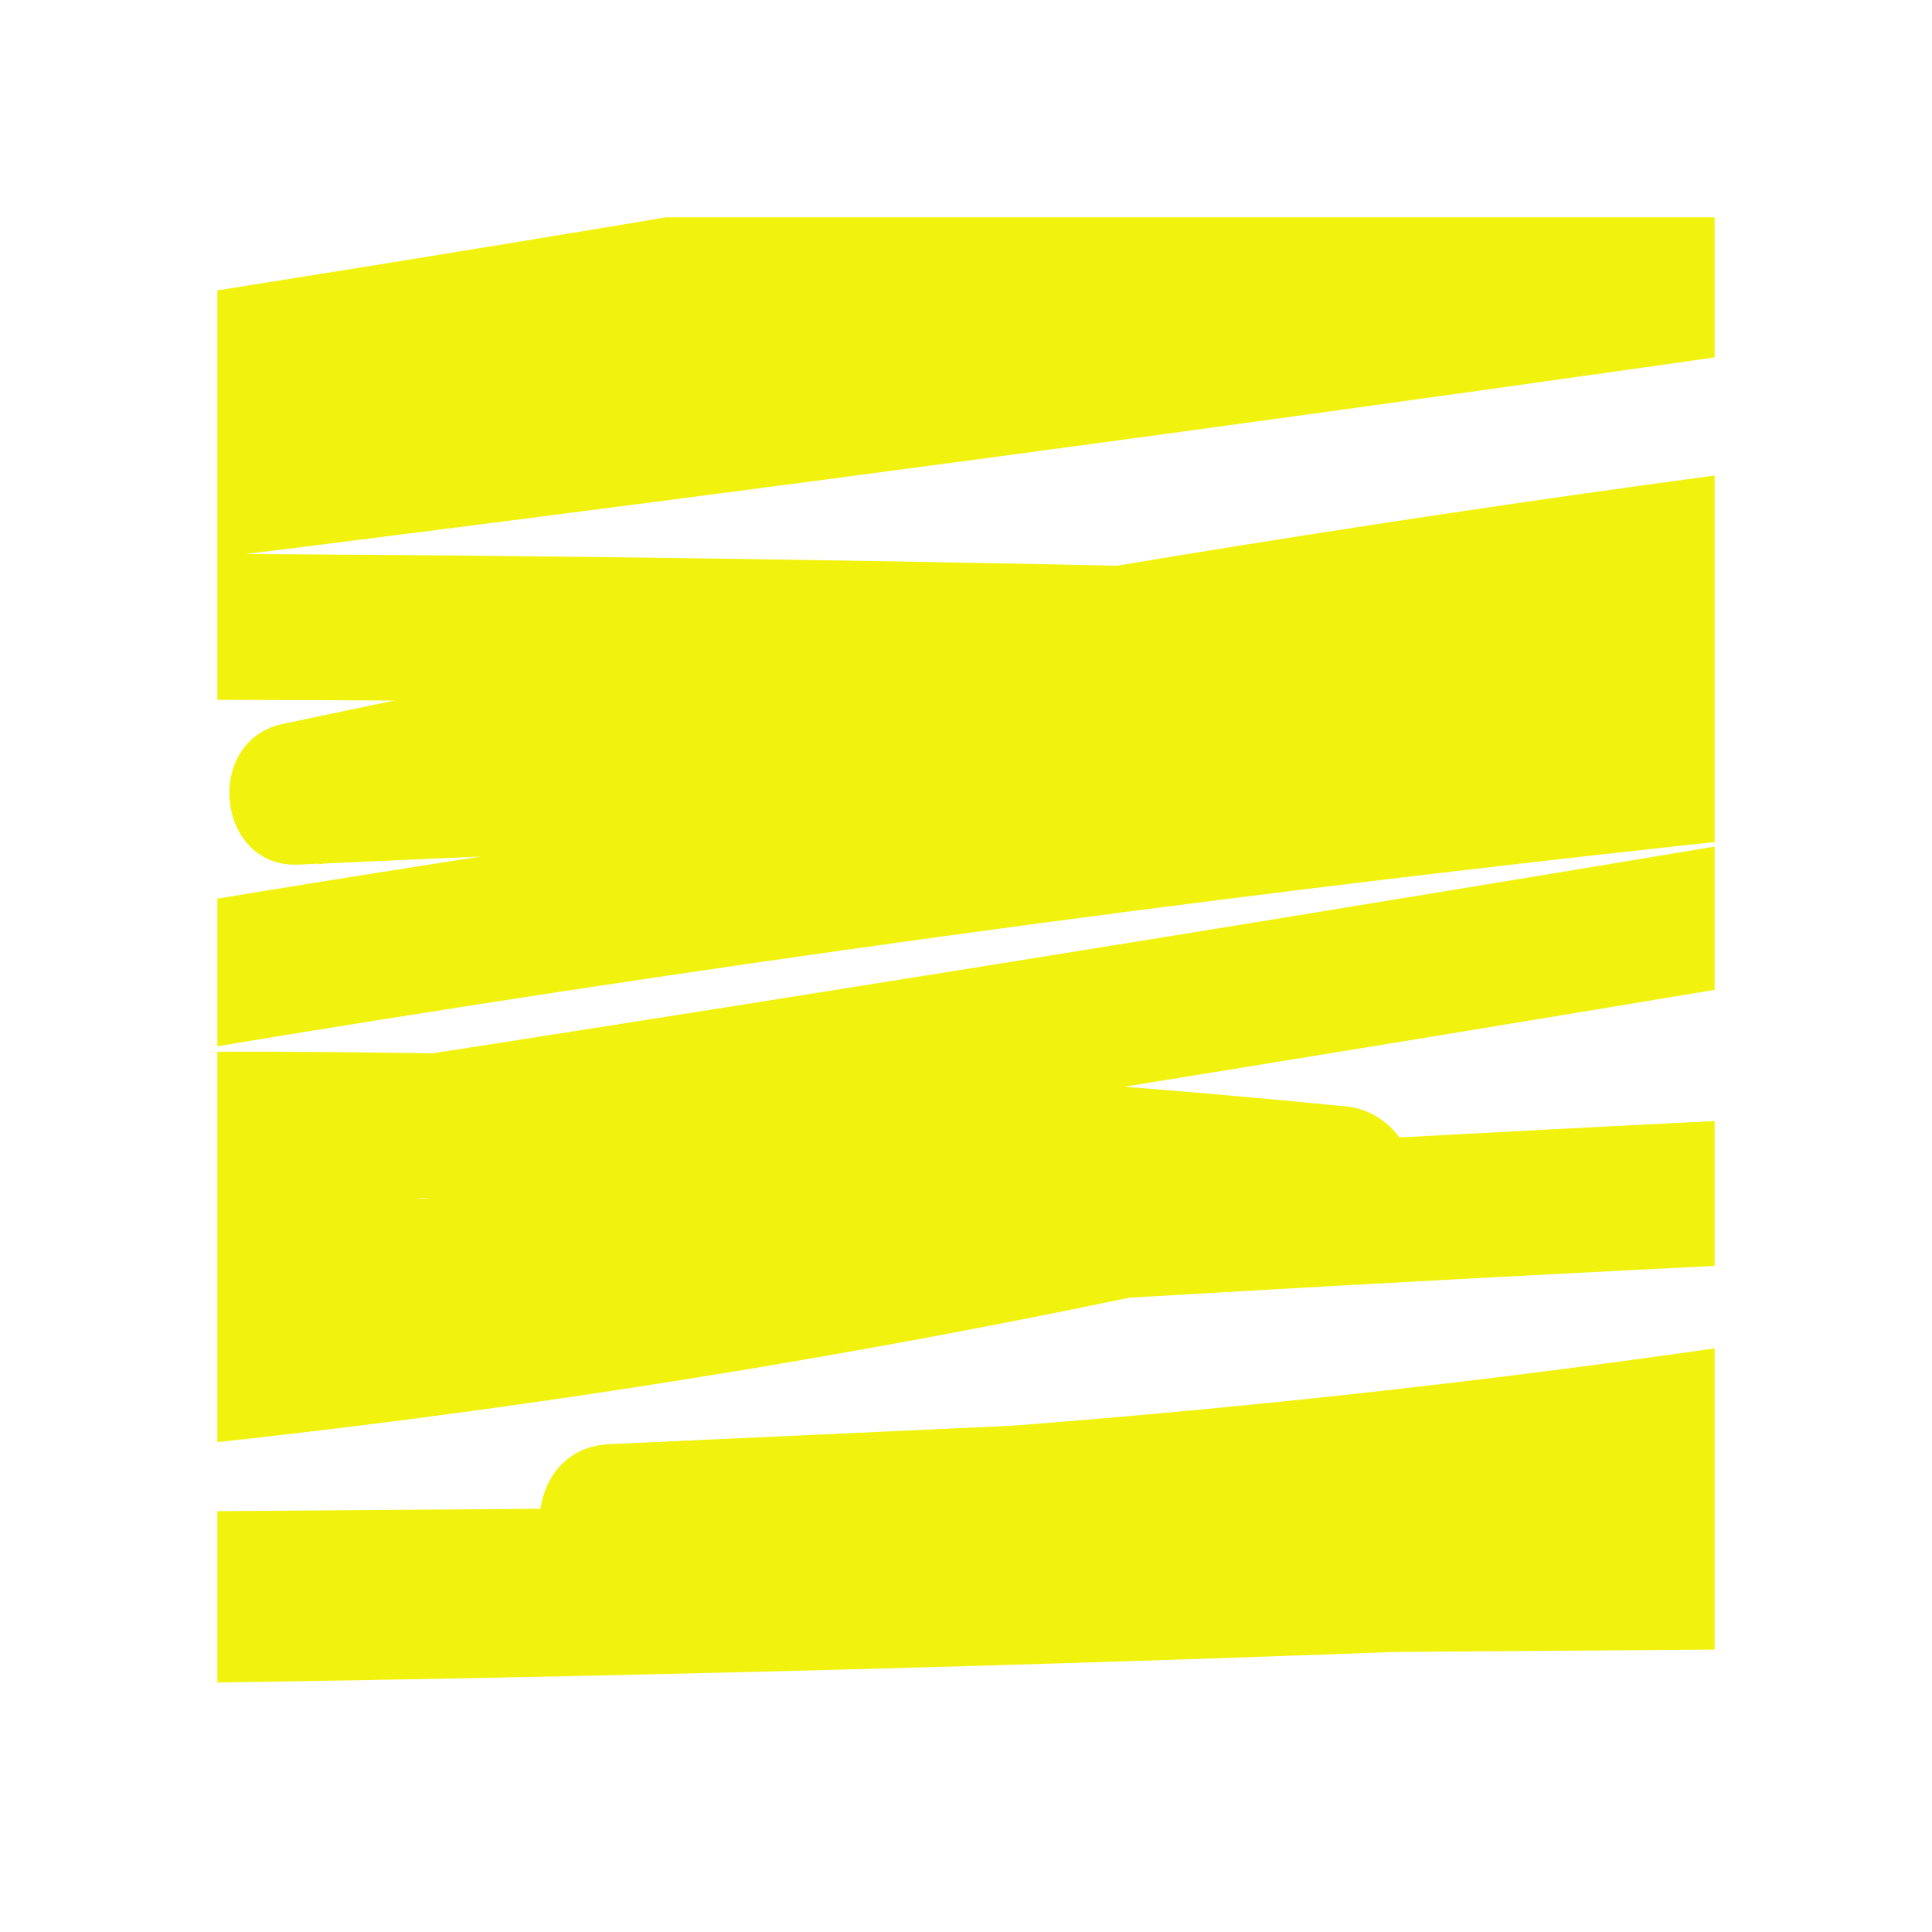 <?xml version="1.0" encoding="utf-8"?>
<!-- Generator: Adobe Illustrator 19.2.0, SVG Export Plug-In . SVG Version: 6.00 Build 0)  -->
<svg version="1.1" id="Calque_1" xmlns="http://www.w3.org/2000/svg" xmlns:xlink="http://www.w3.org/1999/xlink" x="0px" y="0px"
	 viewBox="0 0 40 40" style="enable-background:new 0 0 40 40;" xml:space="preserve">
<style type="text/css">
	.st0{clip-path:url(#SVGID_2_);}
	.st1{fill:#F2F20F;}
</style>
<g>
	<g>
		<defs>
			<rect id="SVGID_1_" x="4.5" y="4.5" width="31" height="31"/>
		</defs>
		<clipPath id="SVGID_2_">
			<use xlink:href="#SVGID_1_"  style="overflow:visible;"/>
		</clipPath>
		<g class="st0">
			<g>
				<path class="st1" d="M-135.4-120c69.6-4.8,139.1-9.6,208.7-14.4c-0.1-1-0.3-2-0.4-2.9c-43.7,10.7-88,19.1-132.7,25
					c0.1,1,0.3,2,0.4,2.9c26.8-4.8,53.9-6.5,81.1-5.1c-0.1-1-0.3-2-0.4-2.9C-14.8-109-51.2-102.2-87.8-97c0.3,1,0.5,1.9,0.8,2.9
					c27.7-5.3,55.4-10.5,83-15.8c-0.3-1-0.5-1.9-0.8-2.9c-23.9,6.8-48.1,12.4-72.6,16.7c0.3,1,0.5,1.9,0.8,2.9
					c36.1-9.2,72.9-14.6,110.1-16.2c-0.1-1-0.3-2-0.4-2.9c-48,12-96.6,21.7-145.5,29.2c0.3,1,0.5,1.9,0.8,2.9
					c21.4-3.3,43-6.2,64.5-8.6c10.5-1.2,21-2.3,31.4-3.2c10.3-0.9,20.5-1.4,30.5,1.7c-0.1-0.9-0.2-1.8-0.4-2.7
					c-17.2,7.4-35,13-53.4,16.8c0.3,1,0.5,1.9,0.8,2.9c17.8-3.9,35.7-7.9,53.5-11.8c-0.3-1-0.5-1.9-0.8-2.9
					C-16-80.9-47-75.2-78.2-71c0.1,1,0.3,2,0.4,2.9c46.1-12.5,93.1-21.4,140.6-26.7c-0.1-1-0.3-2-0.4-2.9
					c-37.9,10-76.2,18.3-114.9,24.9c0.3,1,0.5,1.9,0.8,2.9C-11-77.4,29.8-84.8,71.1-88.2c-0.1-1-0.3-2-0.4-2.9
					C23.5-74.3-25-61.6-74.4-53.2c0.3,1,0.5,1.9,0.8,2.9c27.4-5.5,55.3-8.3,83.3-8.2c-0.1-1-0.3-2-0.4-2.9
					C-31.1-51.4-72.4-46-114-45.1c0.1,1,0.3,2,0.4,2.9C-81.4-47.3-49.1-52-16.8-56c15.7-2,31.5-3.8,47.3-5.5
					c15.6-1.7,33-5.6,48.4-1.9c0-1,0-1.9,0-2.9C42-54,3.3-48.1-35.6-49.2c0.1,1,0.3,2,0.4,2.9c44.8-15.2,91.6-22,138.3-28.6
					c-0.3-1-0.5-1.9-0.8-2.9C27-61-49.3-49.7-125.7-39.6c-21.7,2.8-43.3,5.6-65,8.4c-1.9,0.2-2,3.1,0,3c43.9-2,87.9-2.8,131.8-2.4
					c-0.1-1-0.3-2-0.4-2.9c-13.1,4.3-26.6,7-40.4,8c0.1,1,0.3,2,0.4,2.9C-54.1-32.8-8.1-38.5,38.1-40c-0.1-1-0.3-2-0.4-2.9
					c-34.2,7.3-69,11.8-104,13.3c0.1,1,0.3,2,0.4,2.9c27.6-7.4,55.9-11.5,84.5-12.2c-0.1-1-0.3-2-0.4-2.9
					c-43,12.6-87.2,20.2-131.4,27.7c-1.7,0.3-1.3,2.9,0.4,2.9c36.6,0.1,73.3,0.3,109.9,0.4c-0.3-0.9-0.5-1.9-0.8-2.8
					c-8.8,5.4-18.4,8.8-28.7,10.1c0.1,1,0.3,2,0.4,2.9C23.9-9.8,80.1-16.5,136.5-20.7c-0.1-1-0.3-2-0.4-2.9
					C80.7-14.1,24.7-7.7-31.4-4.4c0.1,1,0.3,2,0.4,2.9c43.8-10.3,88.1-18.3,132.8-23.9c1.9-0.2,1.9-3.2,0-3
					c-73.4,8.4-147.1,14-220.9,17c0.1,1,0.3,2,0.4,2.9c34-4.7,68.2-8.3,102.4-10.7c16.7-1.2,33.4-2.1,50.1-2.7
					c17-0.6,34.1-0.9,50.7,3.4c0-1,0-1.9,0-2.9C52.8-12.6,20.1-8.7-12.7-9.6c0.1,1,0.3,2,0.4,2.9c25.6-9.7,52.7-14.7,80.1-14.5
					c-0.1-1-0.3-2-0.4-2.9C21.5-7.1-26,5.2-73.4,17.3c-1.6,0.4-1.3,3.2,0.4,2.9c40.4-4.9,80.8-9.8,121.1-14.7c-0.1-1-0.3-2-0.4-2.9
					C-19.3,12.7-86.8,19-154.5,21.3c-19.3,0.7-38.7,1-58,1.1c0.3,0.9,0.5,1.9,0.8,2.8c15.3-7.3,31.9-10.2,48.5-12.4
					c18.2-2.5,36.5-4.6,54.9-6.6c35.5-3.8,71-6.6,106.7-8.5c-0.1-1-0.3-2-0.4-2.9C-7.9-3.6-13.6-2-19.3-0.3
					c-1.9,0.5-1.1,3.3,0.8,2.9C30.1-8.2,79.6-13.9,129.4-14.6c-0.4-0.9-0.7-1.7-1.1-2.6c-7.6,6.6-18.3,7.8-27.8,9.6
					c-10.9,2.1-21.8,4-32.7,5.9C45.7,2.1,23.6,5.4,1.4,8.3c0.1,1,0.3,2,0.4,2.9C17.4,6.7,33.2,3.3,49.3,1c-0.3-1-0.5-1.9-0.8-2.9
					C-5.6,9-60.4,15.7-115.5,18c0,1,0,2,0,3c31.8-3.5,63.8-5.7,95.8-6.3c15.7-0.3,31.4-0.3,47,0.1c14.6,0.4,32.2-1.2,45,7.1
					c0.1-0.9,0.2-1.8,0.4-2.7c-19.5,6.4-39.6,10-60.1,10.8c0,1,0,2,0,3c30.7-1.4,61.3-2.8,92-4.2c0-1,0-2,0-3
					C50.2,31.6-4.6,33.4-59.3,31c0.1,1,0.3,2,0.4,2.9c28.2-8.2,57.5-10.9,86.7-8c-0.1-1-0.3-2-0.4-2.9c-21,4.9-42.5,6.3-64,4.1
					c0.1,1,0.3,2,0.4,2.9c40.5-9.9,82-15.2,123.7-15.6c0-1,0-2,0-3c-27,1.2-54.2,2.4-81.3,3.6c0.1,1,0.3,2,0.4,2.9
					c29.8-6.4,60.2-9.3,90.7-8.5c-0.1-1-0.3-2-0.4-2.9C42.3,17-12.5,25.7-67.7,32.5c0,1,0,2,0,3c45.1-5.9,90.5-9.4,136-10.5
					c-0.1-1-0.3-2-0.4-2.9c-16.5,4.1-33.2,6.9-50.1,8.2c-1.9,0.1-2,3,0,3C74.9,33.1,132,33,189.1,32.9c0-1,0-2,0-3
					c-79.8,0.6-159.7,1.2-239.5,1.8c0,1,0,2,0,3c16.1-0.5,32.1,0.1,48.1,1.7c-0.4-0.9-0.7-1.7-1.1-2.6c-5.9,6.4-16,5.9-24,6.5
					c-8.8,0.8-17.7,1.5-26.5,2.3c-18,1.6-36,3.1-54,4.7c-1.9,0.2-2,2.9,0,3c43.2,1.7,86.3,4.9,129.2,9.6c-0.1-1-0.3-2-0.4-2.9
					c-10,3-20,6-30,9.1c-1.6,0.5-1.4,3.1,0.4,2.9c30-2.2,60-4.3,89.9-6.5c0-1,0-2,0-3c-39.2,3-78.6,4.4-117.9,4c0.1,1,0.3,2,0.4,2.9
					c64.6-9.2,129.9-13.3,195.2-12.3c-0.1-1-0.3-2-0.4-2.9c-20.1,5.8-41,7.6-61.8,5.5c0.4,0.9,0.7,1.7,1.1,2.6
					c4.6-5.5,9.3-11,13.9-16.6c0.8-0.9,0.3-2.6-1.1-2.6C47.3,44.3-15.9,48.2-79,52.1c0.1,1,0.3,2,0.4,2.9c21-2.9,42.1-4.6,63.3-5.1
					c10.2-0.2,20.3-0.1,30.5,0.2c5.2,0.2,10.5,0.5,15.7,0.8c2.6,0.2,5.2,0.3,7.8,0.6c1.3,0.1,2.6,0.3,3.9,0.5
					c3.2,0.5,4.4,2.7,3.4,6.7c-0.9,0.9-0.2,2.6,1.1,2.6c19.9-1.2,38.6-7.9,57.1-14.8c1.5-0.5,1.4-3.1-0.4-2.9
					C51.1,48.3-1.8,51-54.8,51.9c0.1,1,0.3,2,0.4,2.9C-19.5,47.7,15.8,42.4,51.3,40c-0.1-1-0.3-2-0.4-2.9c-15.9,3.2-32,5.5-48.2,7
					c0.1,1,0.3,2,0.4,2.9c7.4-1,14.8-1,22.2,0.1c0-1,0-1.9,0-2.9C10.1,49.7-5.2,55.1-20.5,60.5c-1.5,0.5-1.4,3.1,0.4,2.9
					c45.4-3.5,90.9-7,136.3-10.4c-0.4-0.8-0.9-1.5-1.3-2.3c-2.4,3.8-5.7,6.3-9.9,7.8c-1.5,0.5-1.4,3,0.4,2.9
					c11.5-0.4,23-0.7,34.4-1.1c0-1,0-2,0-3C98,60.7,56.1,63.9,14.3,67.1c-1.9,0.1-1.9,2.9,0,3C62.4,73,110.5,76,158.1,83.4
					c0.1-1,0.3-2,0.4-2.9c-52.8,4.5-105.8,6-158.7,4.4c0,1,0,2,0,3c11-0.4,22-0.8,33-1.1c1.9-0.1,1.9-3,0-3
					C3,83-26.8,82.3-56.6,81.6c0.1,1,0.3,2,0.4,2.9c42.3-6.2,85.1-9,127.9-8.3c0-1,0-2,0-3c-24.7,2.5-49.5,3-74.3,1.4
					c0.1,1,0.3,2,0.4,2.9c28-6.5,56.4-10.3,85.1-11.4c1.9-0.1,1.9-3.1,0-3c-32.3,1-64.5,2.1-96.8,3.1c0.1,1,0.3,2,0.4,2.9
					c19.7-5.6,39.5,1.2,59.1,3.3c19.9,2.1,39.8-1,59.4-4.1c1.7-0.3,1.3-3.1-0.4-2.9c-26.1,3.1-52.1,7-78,11.8
					c-1.8,0.3-1.2,2.8,0.4,2.9c11.5,0.8,23,1.7,34.5,2.5c3.6,0.3,34.9,1.2,34.9,3.9c0.4-0.5,0.7-1,1.1-1.4
					c-34,11.4-67.9,22.7-101.9,34.1c-0.7,0.2-1.4,1.1-1,1.8c2.2,5.1,7.9,4.5,12.6,4.5c9.6,0,19.2,0,28.8-0.1
					c18.8,0,37.7-0.1,56.5-0.1c0-1,0-2,0-3c-38.1,2.6-76.3,1-114.1-4.8c0.2,0.8,0.4,1.7,0.7,2.5c6-5.5,13-9.1,20.9-11.1
					c1.9-0.5,1.1-3.3-0.8-2.9c-17.2,3.4-34.6,4.7-52,4c0.1,1,0.3,2,0.4,2.9C6.4,100.7,65.7,91.3,125.4,84.8c1.9-0.2,2-3.1,0-3
					s-4.1,0.1-6.1,0.2c0.1,1,0.3,2,0.4,2.9c8.2-2.7,16.4-5.4,24.7-8.1c1.8-0.6,1.1-3.3-0.8-2.9C126.2,77.5,109,81.6,92,86.2
					c-1.6,0.4-1.3,3,0.4,2.9c3.3-0.1,6.6-0.1,9.9-0.2c0-1,0-2,0-3c-30.2,2.4-60.4,5.3-90.5,8.7c-1.9,0.2-1.9,2.8,0,3
					c9.6,0.8,19.2,1.7,28.7,2.5c-0.1-1-0.3-2-0.4-2.9c-18.7,6.6-38,11.4-57.6,14.4c-1.7,0.3-1.2,2.9,0.4,2.9c4,0.2,8.1,0.4,12.1,0.6
					c0-1,0-2,0-3c-27.7,2-55.4,3.9-83.1,5.9c-1.9,0.1-1.9,2.9,0,3c25.8,0.9,51.7,1.7,77.5,2.6c0-1,0-2,0-3
					c-30.6,1.5-61.2,2.5-91.9,2.9c0.1,1,0.3,2,0.4,2.9c39.3-5.7,78.9-5.7,118.4-1.3c18.8,2.1,36.8,2.6,55.6,0
					c19.3-2.7,38.3-6.9,57.8-7.5c0-1,0-2,0-3c-34.1,2.8-68.4,4.2-102.6,4.2c-1.9,0-1.9,2.9,0,3c13.4,0.5,26.8,0.9,40.2,1.4
					c-0.1-1-0.3-2-0.4-2.9c-26.7,8.1-54.4,11.9-82.4,11.4c0.1,1,0.3,2,0.4,2.9c12-2.9,24-5.7,36-8.6c1.9-0.5,1.1-3.1-0.8-2.9
					c-13.2,1.8-26.5,0.9-39.4-2.5c0,1,0,1.9,0,2.9c52.8-15.4,107.8-18.8,162.4-22c-0.1-1-0.3-2-0.4-2.9c-27.9,5-56.2,7-84.5,6.2
					c0.1,1,0.3,2,0.4,2.9c18.3-6.9,37.6-9.8,57.1-8.4c-0.1-1-0.3-2-0.4-2.9c-24.3,5.9-48.7,11.8-73,17.7c-1.9,0.5-1.1,3.2,0.8,2.9
					c14.6-2.8,29.5-3.6,44.3-2.6c-0.3-0.9-0.5-1.9-0.8-2.8c-20,8.8-40.8,15.8-62.2,20.8c-1.6,0.4-1.3,3.2,0.4,2.9
					c11.7-1.5,23.4-2.9,35-4.4c-0.1-1-0.3-2-0.4-2.9c-27.2,6.1-54.6,10.7-82.3,13.7c-1.9,0.2-2,3,0,3c56.6,0.5,113.5,1.1,169.4,11.4
					c0.1-1,0.3-2,0.4-2.9c-44.8,2.4-89.6,4.7-134.4,7.1c-1.9,0.1-1.9,2.8,0,3c18.3,1.7,36.6,3.6,54.9,4.9c14.6,1,29.7,0.6,42.5-7.3
					c1.3-0.8,0.7-2.7-0.8-2.8c-22.7-1.1-45.3-2.3-68-3.4c0.1,1,0.3,2,0.4,2.9c21.9-7.1,44.5-11.9,67.4-14.3c1.9-0.2,1.9-3.2,0-3
					c-33,2.7-66.2,5.2-99.3,1.4c0.1,1,0.3,2,0.4,2.9c7.8-2.4,15.7-4.9,23.5-7.3c1.9-0.6,1.1-3.2-0.8-2.9
					c-26.7,4.2-53.4,7.8-80.2,10.8c0.1,1,0.3,2,0.4,2.9c25.6-4.7,51.4-7.4,77.4-8c-0.1-1-0.3-2-0.4-2.9c-37.5,8.4-75.6,13.4-114,15
					c-1.9,0.1-1.9,3,0,3c65.3-0.2,130.6,1.3,195.8,4.8c0-1,0-2,0-3c-25,2.5-50.1,3.4-75.3,2.7c0,1,0,2,0,3c23.1-2,46.3-1.5,69.2,1.7
					c0-1,0-1.9,0-2.9c-23.3,3.3-46.5,6.7-69.8,10c-1.4,0.2-1.4,2.7,0,2.9c14.9,2.5,29.8,3.8,44.9,3.8c1.9,0,1.9-2.9,0-3
					c-24.6-0.9-49.1-3.7-73.3-8.4c0.2,0.8,0.4,1.7,0.7,2.5c1.4-1.6,2.7-3.2,4.1-4.9c0.7-0.9,0.5-2.1-0.7-2.5c-2.8-1-5.1-2.4-7.3-4.4
					c-1.4-1.3-3.5,0.8-2.1,2.1c2.6,2.4,5.3,4,8.6,5.2c-0.2-0.8-0.4-1.7-0.7-2.5c-1.4,1.6-2.7,3.2-4.1,4.9c-0.7,0.8-0.5,2.3,0.7,2.5
					c24.4,4.8,49.2,7.6,74.1,8.5c0-1,0-2,0-3c-14.8,0-29.5-1.3-44.1-3.7c0,1,0,1.9,0,2.9c23.3-3.3,46.5-6.7,69.8-10
					c1.4-0.2,1.4-2.7,0-2.9c-23.2-3.2-46.7-3.8-70-1.8c-1.9,0.2-2,2.9,0,3c25.1,0.7,50.3-0.2,75.3-2.7c1.9-0.2,2-2.9,0-3
					c-65.2-3.4-130.5-5-195.8-4.8c0,1,0,2,0,3c38.6-1.5,77-6.6,114.8-15.1c1.7-0.4,1.3-3-0.4-2.9c-26.3,0.7-52.4,3.4-78.2,8.1
					c-1.6,0.3-1.3,3.1,0.4,2.9c27.1-3,54.1-6.6,81-10.9c-0.3-1-0.5-1.9-0.8-2.9c-7.8,2.4-15.7,4.9-23.5,7.3
					c-1.7,0.5-1.2,2.8,0.4,2.9c33,3.9,66.3,1.3,99.3-1.4c0-1,0-2,0-3c-23.2,2.4-46,7.2-68.2,14.4c-1.6,0.5-1.3,2.9,0.4,2.9
					c22.7,1.1,45.3,2.3,68,3.4c-0.3-0.9-0.5-1.9-0.8-2.8C95,166.4,79.1,166,64,164.8c-17.2-1.4-34.4-3.1-51.6-4.7c0,1,0,2,0,3
					c44.8-2.4,89.6-4.7,134.4-7.1c1.6-0.1,2.2-2.6,0.4-2.9c-56.1-10.3-113.3-11-170.2-11.5c0,1,0,2,0,3c27.9-3.1,55.7-7.7,83.1-13.9
					c1.6-0.4,1.3-3.2-0.4-2.9c-11.7,1.5-23.4,2.9-35,4.4c0.1,1,0.3,2,0.4,2.9C46.7,130,67.7,123,88,114c1.5-0.7,0.6-2.7-0.8-2.8
					c-15.1-1-30.2-0.1-45.1,2.7c0.3,1,0.5,1.9,0.8,2.9c24.3-5.9,48.7-11.8,73-17.7c1.7-0.4,1.2-2.8-0.4-2.9
					C96.1,95.1,76.5,98,58,105c-1.5,0.6-1.4,2.9,0.4,2.9c28.6,0.8,57.1-1.3,85.3-6.3c1.7-0.3,1.3-3-0.4-2.9
					c-54.8,3.3-110.2,6.7-163.2,22.2c-1.4,0.4-1.5,2.5,0,2.9c13.5,3.6,27.2,4.4,41,2.5c-0.3-1-0.5-1.9-0.8-2.9
					c-12,2.9-24,5.7-36,8.6c-1.7,0.4-1.3,2.9,0.4,2.9c28.2,0.5,56.2-3.4,83.2-11.5c1.6-0.5,1.3-2.9-0.4-2.9
					c-13.4-0.5-26.8-0.9-40.2-1.4c0,1,0,2,0,3c34.3,0,68.5-1.4,102.6-4.2c1.9-0.2,2-3.1,0-3c-18.8,0.5-37.3,4.4-55.9,7.2
					c-20.1,3-39.4,2.3-59.5,0.1c-39.1-4.4-78.3-4-117.2,1.6c-1.7,0.2-1.3,3,0.4,2.9c30.6-0.4,61.3-1.4,91.9-2.9c1.9-0.1,1.9-2.9,0-3
					c-25.8-0.9-51.7-1.7-77.5-2.6c0,1,0,2,0,3c27.7-2,55.4-3.9,83.1-5.9c1.9-0.1,1.9-2.9,0-3c-4-0.2-8.1-0.4-12.1-0.6
					c0.1,1,0.3,2,0.4,2.9c19.6-3,38.9-7.8,57.6-14.4c1.6-0.6,1.3-2.8-0.4-2.9c-9.6-0.8-19.2-1.7-28.7-2.5c0,1,0,2,0,3
					c30.1-3.4,60.3-6.3,90.5-8.7c1.9-0.1,2-3,0-3c-3.3,0.1-6.6,0.1-9.9,0.2c0.1,1,0.3,2,0.4,2.9c17.1-4.6,34.3-8.8,51.6-12.4
					c-0.3-1-0.5-1.9-0.8-2.9c-8.2,2.7-16.4,5.4-24.7,8.1c-1.5,0.5-1.4,3,0.4,2.9c2-0.1,4.1-0.1,6.1-0.2c0-1,0-2,0-3
					c-59.9,6.5-119.5,16-178.5,28.4c-1.7,0.4-1.2,2.9,0.4,2.9c17.7,0.8,35.4-0.6,52.8-4.1c-0.3-1-0.5-1.9-0.8-2.9
					c-8.4,2.1-15.8,6.1-22.2,11.8c-0.8,0.7-0.5,2.3,0.7,2.5c38,5.8,76.5,7.5,114.9,4.9c1.9-0.1,2-3,0-3c-15.9,0-31.7,0.1-47.6,0.1
					c-7.9,0-15.9,0-23.8,0c-3.6,0-7.3,0-10.9,0c-2.9,0-11.2,1.3-12.7-2.3c-0.3,0.6-0.7,1.2-1,1.8c34-11.4,67.9-22.7,101.9-34.1
					c0.6-0.2,1.1-0.8,1.1-1.4c0-3.2-2.6-4.1-5.4-4.5c-7.4-1.1-15.2-1.1-22.7-1.6C57,79.1,42.2,78.1,27.4,77c0.1,1,0.3,2,0.4,2.9
					c25.6-4.8,51.3-8.7,77.2-11.7c-0.1-1-0.3-2-0.4-2.9c-20.9,3.3-41.9,6.3-63.1,3.4c-18.4-2.5-37-7.9-55.5-2.6
					c-1.6,0.5-1.3,3,0.4,2.9c32.3-1,64.5-2.1,96.8-3.1c0-1,0-2,0-3C54,64.2,25.2,68.1-3,74.6c-1.7,0.4-1.2,2.8,0.4,2.9
					c24.8,1.6,49.6,1.1,74.3-1.4c1.9-0.2,2-3,0-3c-43-0.5-86.1,2.3-128.7,8.6c-1.7,0.3-1.2,2.9,0.4,2.9C-26.8,85.3,3,86,32.8,86.8
					c0-1,0-2,0-3c-11,0.4-22,0.8-33,1.1c-1.9,0.1-1.9,2.9,0,3c53,1.6,106,0.1,158.7-4.5c1.5-0.1,2.2-2.7,0.4-2.9
					C111,73,62.6,70,14.3,67.1c0,1,0,2,0,3c41.9-3.2,83.7-6.4,125.6-9.6c1.9-0.1,2-3.1,0-3c-11.5,0.4-23,0.7-34.4,1.1
					c0.1,1,0.3,2,0.4,2.9c5-1.8,8.8-4.8,11.7-9.2c0.6-0.9-0.2-2.3-1.3-2.3C70.9,53.5,25.4,57-20,60.4c0.1,1,0.3,2,0.4,2.9
					C-4.4,58,10.9,52.6,26.2,47.2c1.2-0.4,1.6-2.7,0-2.9c-8-1.2-15.8-1.2-23.8-0.1c-1.7,0.2-1.3,3.1,0.4,2.9
					c16.4-1.5,32.8-3.9,49-7.1c1.6-0.3,1.3-3.1-0.4-2.9C15.5,39.4-20,44.7-55.2,51.9c-1.7,0.3-1.3,3,0.4,2.9
					c52.9-0.9,105.8-3.6,158.6-8.2c-0.1-1-0.3-2-0.4-2.9c-18.2,6.8-36.7,13.5-56.3,14.7c0.4,0.9,0.7,1.7,1.1,2.6
					c2.2-2.1,2.6-5.1,1.1-7.8c-1.8-3.3-5.6-4.1-9.1-4.5C27,47.2,13.6,47,0.4,46.9c-26.7-0.2-53.4,1.6-79.8,5.3
					c-1.7,0.2-1.3,3.1,0.4,2.9c63.2-3.9,126.3-7.8,189.5-11.8c-0.4-0.9-0.7-1.7-1.1-2.6c-4.6,5.5-9.3,11-13.9,16.6
					c-0.9,1-0.3,2.4,1.1,2.6c21.1,2.1,42.2,0.2,62.6-5.6c1.6-0.5,1.3-2.9-0.4-2.9c-65.5-1-131.1,3.2-196,12.4
					c-1.7,0.2-1.2,2.9,0.4,2.9c39.3,0.3,78.7-1,117.9-4c1.9-0.1,1.9-3.1,0-3c-30,2.2-60,4.3-89.9,6.5c0.1,1,0.3,2,0.4,2.9
					c10-3,20-6,30-9.1c1.7-0.5,1.2-2.8-0.4-2.9c-42.9-4.7-86-8-129.2-9.6c0,1,0,2,0,3c20-1.7,40-3.4,59.9-5.2
					c9.7-0.8,19.5-1.6,29.2-2.5c6.5-0.6,13-1.7,17.5-6.7c0.9-1,0.2-2.4-1.1-2.6c-16-1.6-32-2.2-48.1-1.7c-1.9,0.1-1.9,3,0,3
					c79.8-0.6,159.7-1.2,239.5-1.8c1.9,0,1.9-3,0-3c-56.9,0-114,0.1-171.1,0.2c0,1,0,2,0,3C35,31.8,52,29.1,68.7,24.9
					c1.6-0.4,1.3-3-0.4-2.9c-45.5,1.1-90.9,4.6-136,10.5c-1.9,0.2-1.9,3.2,0,3C-12.3,28.6,42.9,19.9,97.7,9.3
					c1.7-0.3,1.2-2.9-0.4-2.9C66.5,5.7,35.9,8.6,5.8,15c-1.6,0.4-1.3,3,0.4,2.9c27.1-1.2,54.3-2.4,81.4-3.6c1.9-0.1,1.9-3,0-3
					C45.6,11.8,3.8,17.1-37,27.1c-1.7,0.4-1.2,2.8,0.4,2.9c21.7,2.2,43.5,0.8,64.8-4.2c1.8-0.4,1.2-2.8-0.4-2.9
					C-1.6,20-31.3,22.7-59.7,31c-1.6,0.5-1.3,2.9,0.4,2.9c54.7,2.4,109.5,0.7,163.9-5.2c1.9-0.2,2-3.1,0-3
					c-30.7,1.4-61.3,2.8-92,4.2c-1.9,0.1-1.9,3.1,0,3c20.7-0.8,41.2-4.4,60.9-10.9c1.2-0.4,1.5-2,0.4-2.7
					c-11.6-7.5-26.4-6.9-39.6-7.3c-16.7-0.5-33.3-0.7-50-0.4c-33.3,0.5-66.6,2.7-99.7,6.4c-1.9,0.2-2,3.1,0,3
					C-60.1,18.7-5,12,49.3,1c1.9-0.4,1.1-3.2-0.8-2.9C32.4,0.4,16.6,3.8,1,8.3c-1.6,0.5-1.3,3.2,0.4,2.9c23.1-3,46.1-6.5,69.1-10.4
					c11.6-2,23.1-4.1,34.7-6.3c9.1-1.7,18.2-3.4,25.3-9.6c1-0.9,0.2-2.6-1.1-2.6C79.4-17,29.5-11.2-19.3-0.4c0.3,1,0.5,1.9,0.8,2.9
					C-12.8,0.9-7-0.8-1.3-2.4c1.6-0.5,1.3-3-0.4-2.9c-36.9,2-73.8,4.9-110.6,8.9c-17.6,1.9-35.1,4-52.7,6.4
					c-16.6,2.3-33.1,5.3-48.4,12.6c-1.4,0.7-0.7,2.8,0.8,2.8C-144,25.2-75.5,21.1-7.5,13c18.7-2.2,37.3-4.7,56-7.5
					c1.7-0.2,1.3-3.2-0.4-2.9C7.7,7.5-32.7,12.4-73,17.3c0.1,1,0.3,2,0.4,2.9C-25.2,8.1,22.3-4.2,68.2-21.2c1.5-0.6,1.4-2.9-0.4-2.9
					c-27.7-0.1-55.1,4.8-80.9,14.6c-1.5,0.6-1.4,2.9,0.4,2.9c33.1,0.9,66.1-3.1,98-11.8c1.4-0.4,1.4-2.5,0-2.9
					c-16.2-4.2-33-4.2-49.6-3.6c-17.4,0.6-34.7,1.6-52,2.8c-34.5,2.4-68.9,6.1-103.2,10.8c-1.7,0.2-1.3,3,0.4,2.9
					c73.8-3,147.5-8.7,220.9-17c0-1,0-2,0-3c-44.9,5.6-89.5,13.6-133.6,24c-1.6,0.4-1.3,3,0.4,2.9C25-4.7,81.2-11.2,136.9-20.7
					c1.7-0.3,1.3-3.1-0.4-2.9C79.8-19.5,23.3-12.7-32.8-3.5c-1.6,0.3-1.3,3.2,0.4,2.9C-21.6-1.9-11.5-5.3-2.2-11
					c1.3-0.8,0.8-2.8-0.8-2.8c-36.6-0.1-73.3-0.3-109.9-0.4c0.1,1,0.3,2,0.4,2.9C-68.3-18.8-24.1-26.4,18.9-39
					c1.6-0.5,1.3-3-0.4-2.9c-28.8,0.7-57.4,4.9-85.3,12.3c-1.6,0.4-1.3,3,0.4,2.9c35.3-1.5,70.4-6,104.9-13.4c1.7-0.4,1.3-3-0.4-2.9
					c-46.5,1.5-92.8,7.3-138.2,17.4c-1.6,0.4-1.3,3.1,0.4,2.9c14-1,27.8-3.7,41.2-8.1c1.6-0.5,1.3-2.9-0.4-2.9
					c-44-0.4-87.9,0.5-131.8,2.4c0,1,0,2,0,3C-114.3-38-37.8-47.7,38-61.7c21.8-4,43.5-8.4,65.1-13.2c1.9-0.4,1.1-3.2-0.8-2.9
					C55.7-71.1,8.8-64.3-36-49.1c-1.6,0.5-1.3,2.9,0.4,2.9c39.1,1,78.2-4.8,115.3-17.3c1.3-0.4,1.5-2.5,0-2.9
					c-15-3.6-31.2-0.2-46.3,1.4C16.7-63.1,0-61.1-16.8-59c-32.6,4.1-65.1,8.8-97.6,13.9c-1.7,0.3-1.3,3,0.4,2.9
					c41.8-0.9,83.4-6.4,124.1-16.4c1.7-0.4,1.3-2.9-0.4-2.9c-28.3-0.1-56.4,2.8-84.1,8.4c-1.9,0.4-1.1,3.2,0.8,2.9
					c49.4-8.4,97.9-21.1,145.1-38c1.5-0.5,1.4-3.1-0.4-2.9C29.5-87.8-11.5-80.3-52.5-72.8c-1.9,0.3-1.1,3.2,0.8,2.9
					c38.7-6.5,77-14.8,114.9-24.9c1.6-0.4,1.3-3.1-0.4-2.9C15.1-92.5-32.2-83.5-78.6-71c-1.6,0.4-1.3,3.2,0.4,2.9
					c31.5-4.2,62.7-9.9,93.7-17.1c1.9-0.4,1.1-3.3-0.8-2.9c-17.8,4-35.7,7.9-53.5,11.8c-1.9,0.4-1.1,3.3,0.8,2.9
					c18.6-3.9,36.6-9.6,54.1-17.1c1.3-0.5,0.8-2.4-0.4-2.7c-9.6-3-19.5-2.8-29.5-2C-24.9-94.3-36-93.1-47-91.8
					c-21.8,2.4-43.6,5.4-65.3,8.7c-1.9,0.3-1.1,3.2,0.8,2.9C-62.6-87.6-14-97.4,34-109.4c1.6-0.4,1.3-3-0.4-2.9
					c-37.5,1.6-74.6,7-110.9,16.3c-1.9,0.5-1.1,3.2,0.8,2.9c24.5-4.3,48.7-9.9,72.6-16.7c1.9-0.5,1.1-3.2-0.8-2.9
					c-27.7,5.3-55.4,10.5-83,15.8c-1.9,0.4-1.1,3.2,0.8,2.9c36.6-5.3,73-12.1,109.1-20.4c1.7-0.4,1.2-2.9-0.4-2.9
					c-27.4-1.4-54.9,0.4-81.9,5.2c-1.6,0.3-1.3,3.2,0.4,2.9c44.9-6,89.5-14.4,133.5-25.1c1.6-0.4,1.3-3.1-0.4-2.9
					c-69.6,4.8-139.1,9.6-208.7,14.4C-137.3-122.8-137.3-119.8-135.4-120L-135.4-120z"/>
			</g>
		</g>
	</g>
</g>
</svg>
